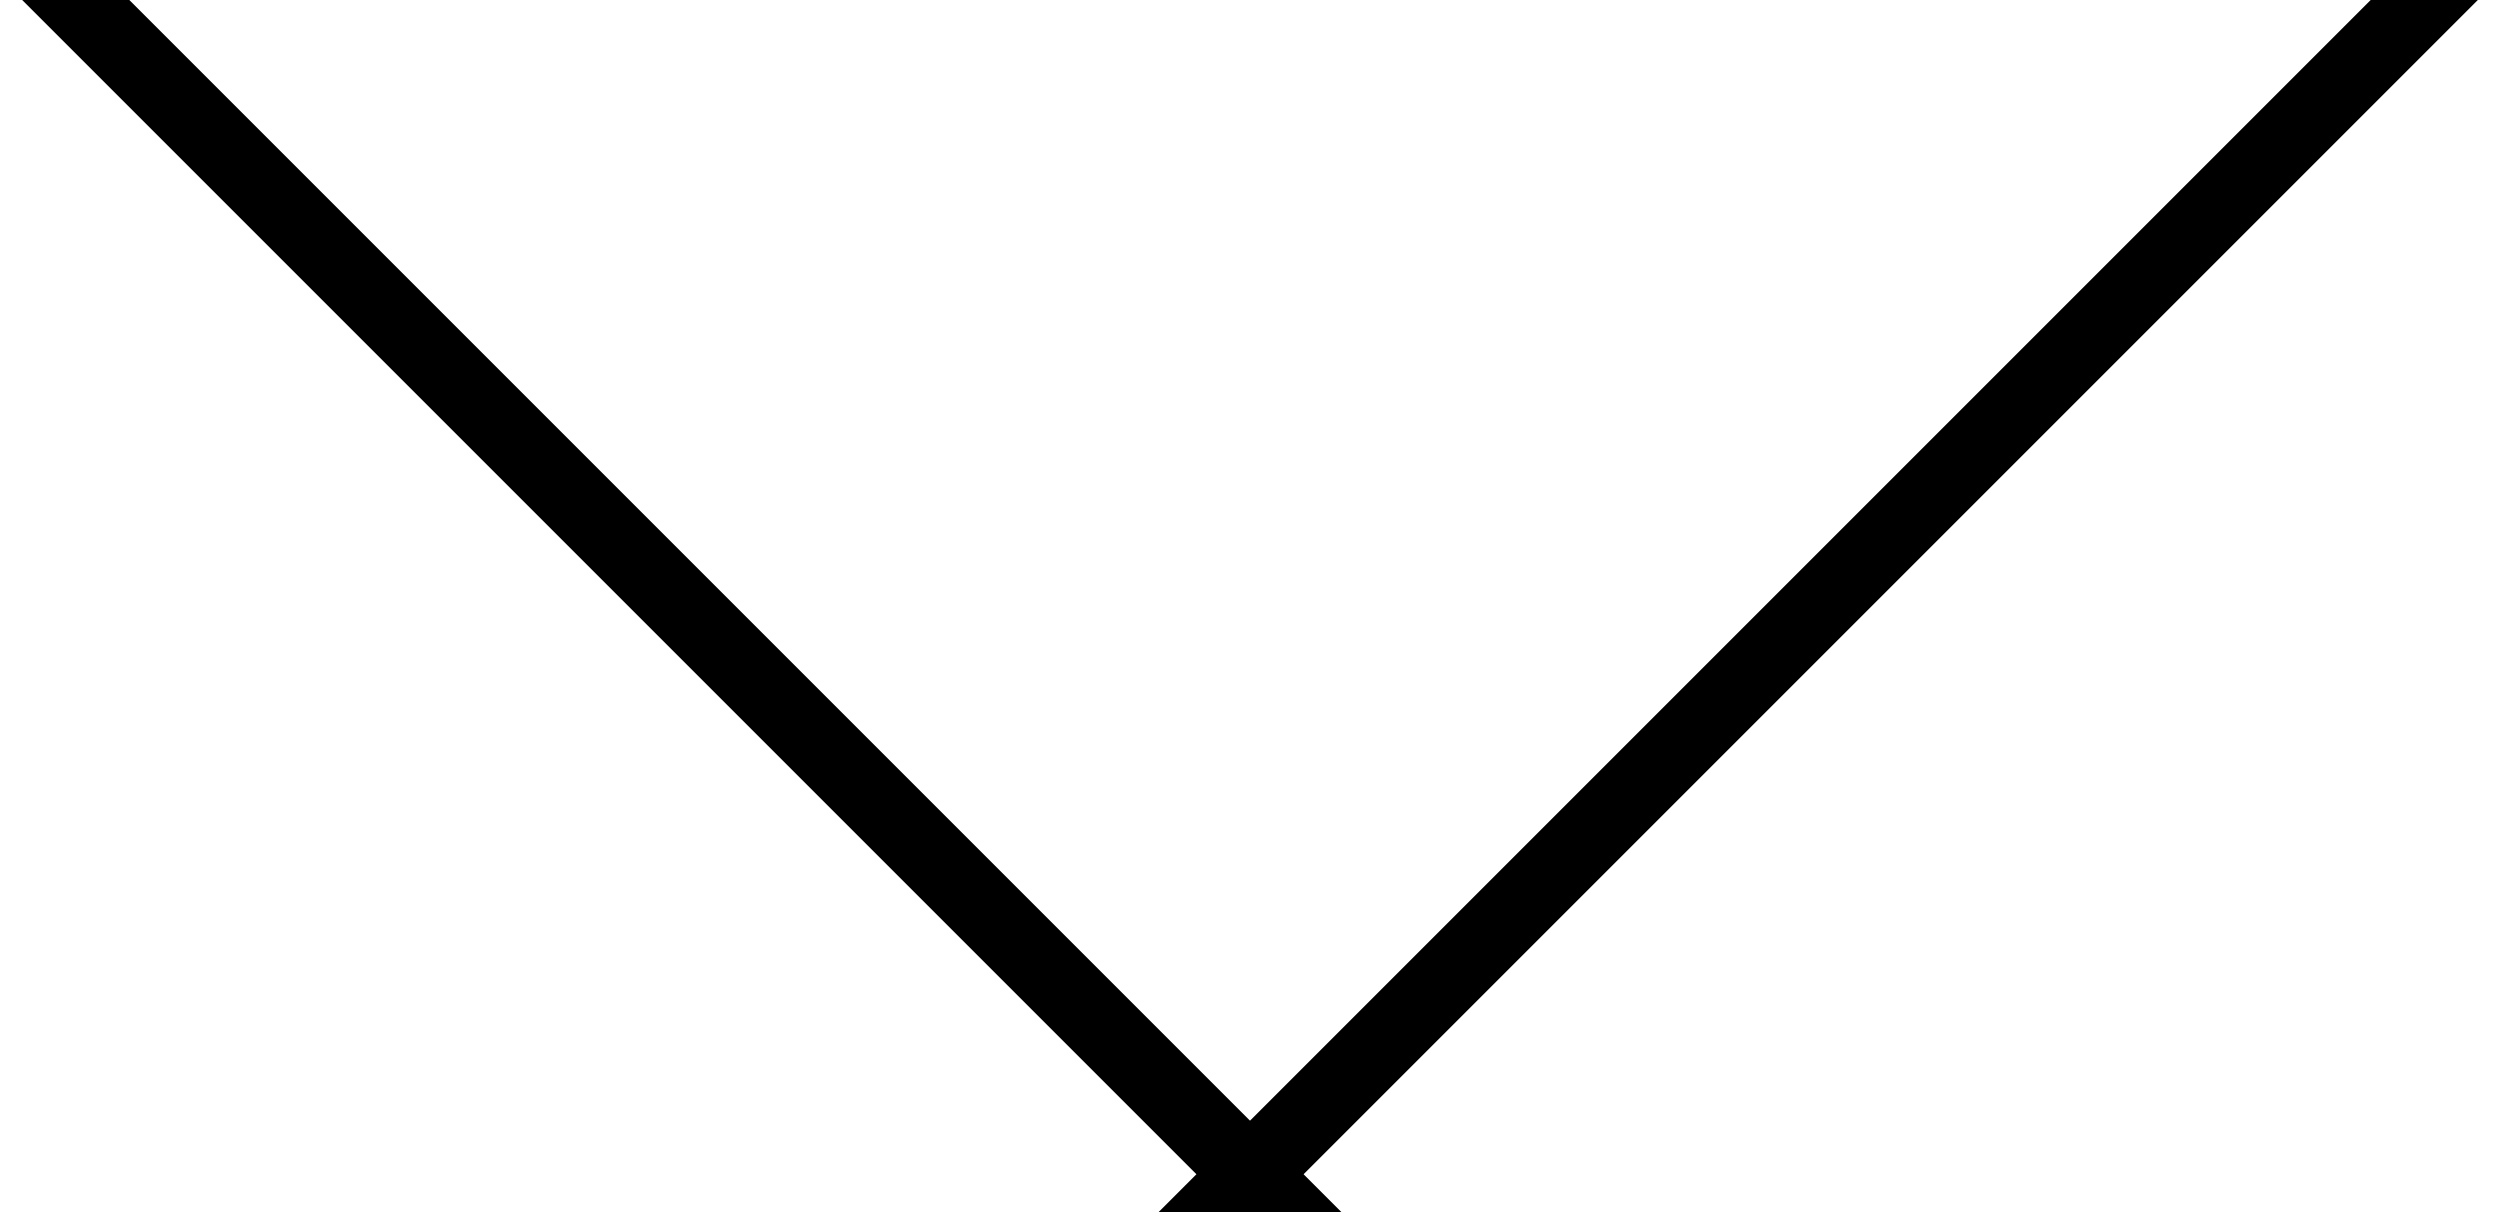 <?xml version="1.0" encoding="UTF-8"?>
<svg width="33px" height="16px" viewBox="0 0 33 16" version="1.1" xmlns="http://www.w3.org/2000/svg" xmlns:xlink="http://www.w3.org/1999/xlink">
    <!-- Generator: Sketch 48.2 (47327) - http://www.bohemiancoding.com/sketch -->
    <title>Group 10</title>
    <desc>Created with Sketch.</desc>
    <defs></defs>
    <g id="desctop" stroke="none" stroke-width="1" fill="none" fill-rule="evenodd" stroke-linecap="square">
        <g id="Group-10" transform="translate(1, 0)" stroke="#000000">
            <path d="M15,16 L31,0" id="Line-2-Copy"></path>
            <path d="M0,0 L16,16" id="Line-2-Copy-3"></path>
        </g>
    </g>
</svg>
